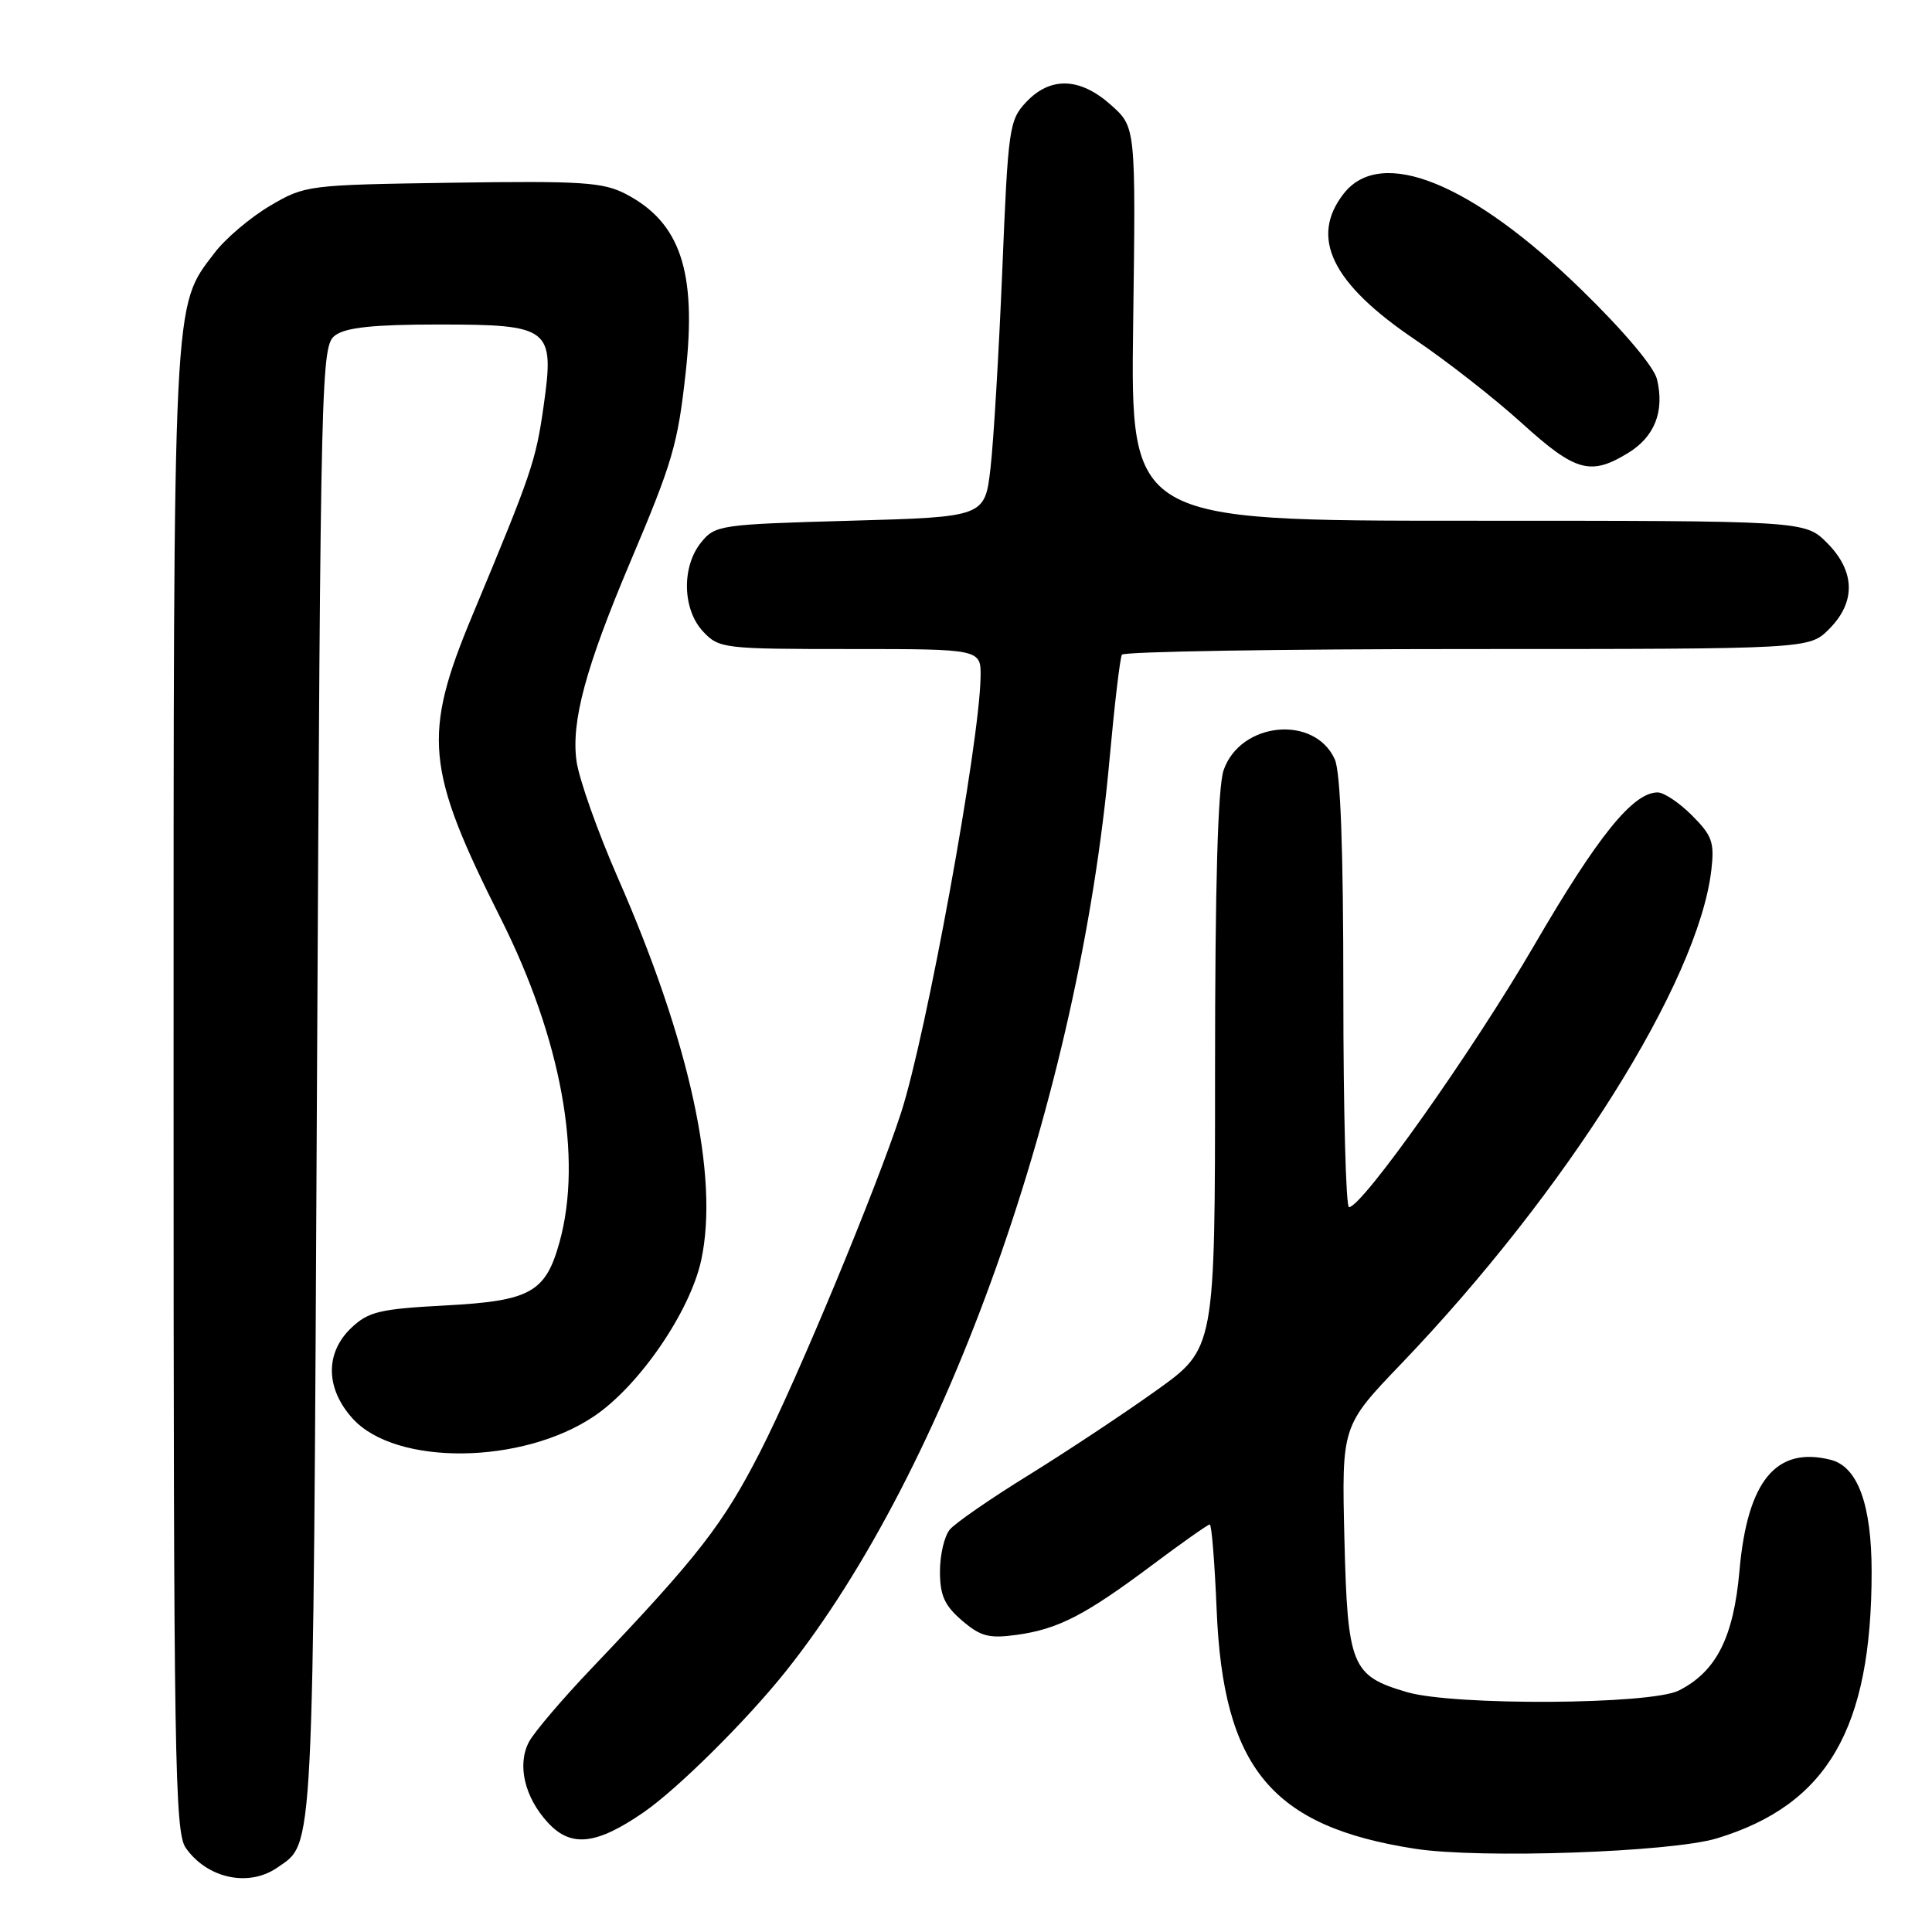 <?xml version="1.0" encoding="UTF-8" standalone="no"?>
<!DOCTYPE svg PUBLIC "-//W3C//DTD SVG 1.1//EN" "http://www.w3.org/Graphics/SVG/1.1/DTD/svg11.dtd" >
<svg xmlns="http://www.w3.org/2000/svg" xmlns:xlink="http://www.w3.org/1999/xlink" version="1.1" viewBox="0 0 256 256">
 <g >
 <path fill="currentColor"
d=" M 36.77 247.45 C 41.64 244.04 41.47 247.40 42.00 143.67 C 42.49 48.28 42.55 45.80 44.44 44.42 C 45.85 43.39 49.55 43.00 58.04 43.00 C 72.94 43.00 73.50 43.43 72.03 53.82 C 70.99 61.12 70.47 62.65 62.61 81.50 C 55.96 97.43 56.38 101.86 66.36 121.72 C 74.39 137.71 77.24 153.40 74.14 164.59 C 72.29 171.27 70.28 172.38 59.00 172.98 C 50.35 173.44 48.84 173.79 46.58 175.92 C 43.05 179.25 43.11 183.99 46.75 187.99 C 52.46 194.26 69.21 194.08 78.73 187.65 C 84.71 183.62 91.45 173.78 92.92 166.95 C 95.29 155.90 91.40 138.07 81.88 116.34 C 79.19 110.20 76.72 103.22 76.39 100.84 C 75.67 95.59 77.61 88.43 83.50 74.50 C 89.14 61.19 89.81 58.90 90.86 49.33 C 92.33 35.97 90.15 29.48 82.93 25.71 C 79.91 24.14 77.14 23.96 60.00 24.21 C 40.73 24.50 40.44 24.53 35.78 27.27 C 33.19 28.80 29.89 31.59 28.45 33.48 C 22.87 40.80 23.00 38.06 23.00 144.44 C 23.00 232.94 23.16 242.78 24.61 244.85 C 27.46 248.92 32.98 250.10 36.77 247.45 Z  M 227.50 243.59 C 242.15 239.14 248.00 229.05 248.00 208.28 C 248.00 199.37 246.16 194.33 242.57 193.43 C 235.34 191.61 231.54 196.23 230.49 208.12 C 229.71 216.97 227.42 221.49 222.46 224.00 C 218.74 225.89 192.62 226.04 186.41 224.21 C 179.07 222.05 178.56 220.80 178.14 203.87 C 177.78 188.94 177.78 188.94 185.66 180.72 C 207.61 157.81 225.02 130.10 226.76 115.30 C 227.19 111.61 226.87 110.72 224.20 108.05 C 222.53 106.37 220.48 105.00 219.65 105.00 C 216.38 105.00 211.73 110.75 203.27 125.29 C 195.15 139.23 180.55 159.88 178.75 159.96 C 178.34 159.98 178.00 147.20 178.00 131.55 C 178.00 112.41 177.63 102.28 176.86 100.60 C 174.17 94.68 164.37 95.64 162.14 102.04 C 161.37 104.24 161.00 117.19 161.00 141.99 C 161.00 178.68 161.00 178.68 153.25 184.22 C 148.99 187.27 141.37 192.32 136.33 195.44 C 131.29 198.55 126.57 201.81 125.85 202.68 C 125.13 203.54 124.55 206.04 124.55 208.23 C 124.55 211.39 125.15 212.73 127.46 214.72 C 129.93 216.84 131.03 217.13 134.70 216.63 C 140.21 215.87 143.75 214.05 152.68 207.37 C 156.62 204.42 160.05 202.00 160.30 202.00 C 160.55 202.00 160.95 207.06 161.21 213.25 C 162.06 234.28 168.49 242.03 187.50 244.97 C 196.14 246.31 221.43 245.43 227.50 243.59 Z  M 85.30 240.13 C 89.80 237.02 98.88 228.02 104.09 221.50 C 125.44 194.76 143.00 145.29 147.03 100.50 C 147.68 93.35 148.41 87.16 148.66 86.75 C 148.91 86.34 169.51 86.00 194.42 86.00 C 239.73 86.00 239.73 86.00 242.36 83.36 C 245.94 79.78 245.84 75.69 242.08 71.92 C 239.15 69.00 239.15 69.00 194.48 69.00 C 149.80 69.00 149.80 69.00 150.15 42.93 C 150.50 16.85 150.50 16.85 147.23 13.93 C 143.13 10.25 139.19 10.11 135.98 13.52 C 133.72 15.92 133.58 16.95 132.81 35.77 C 132.36 46.62 131.66 58.42 131.25 62.00 C 130.50 68.50 130.50 68.50 112.66 69.00 C 95.40 69.48 94.76 69.58 92.91 71.86 C 90.29 75.09 90.42 80.76 93.17 83.69 C 95.28 85.93 95.86 86.00 112.67 86.00 C 130.00 86.00 130.00 86.00 129.93 89.75 C 129.78 98.59 122.74 137.12 119.40 147.43 C 116.16 157.41 105.67 182.68 100.76 192.30 C 95.83 201.96 92.51 206.24 78.45 221.00 C 74.52 225.12 70.76 229.54 70.09 230.81 C 68.49 233.84 69.51 238.18 72.62 241.53 C 75.67 244.83 79.03 244.46 85.30 240.13 Z  M 215.72 60.03 C 219.25 57.88 220.58 54.51 219.56 50.25 C 219.17 48.61 215.12 43.81 209.52 38.36 C 194.98 24.21 183.01 19.36 178.07 25.63 C 173.49 31.46 176.45 37.54 187.50 45.00 C 191.68 47.82 198.05 52.80 201.65 56.07 C 208.76 62.51 210.74 63.07 215.72 60.03 Z "/>
</g>
</svg>